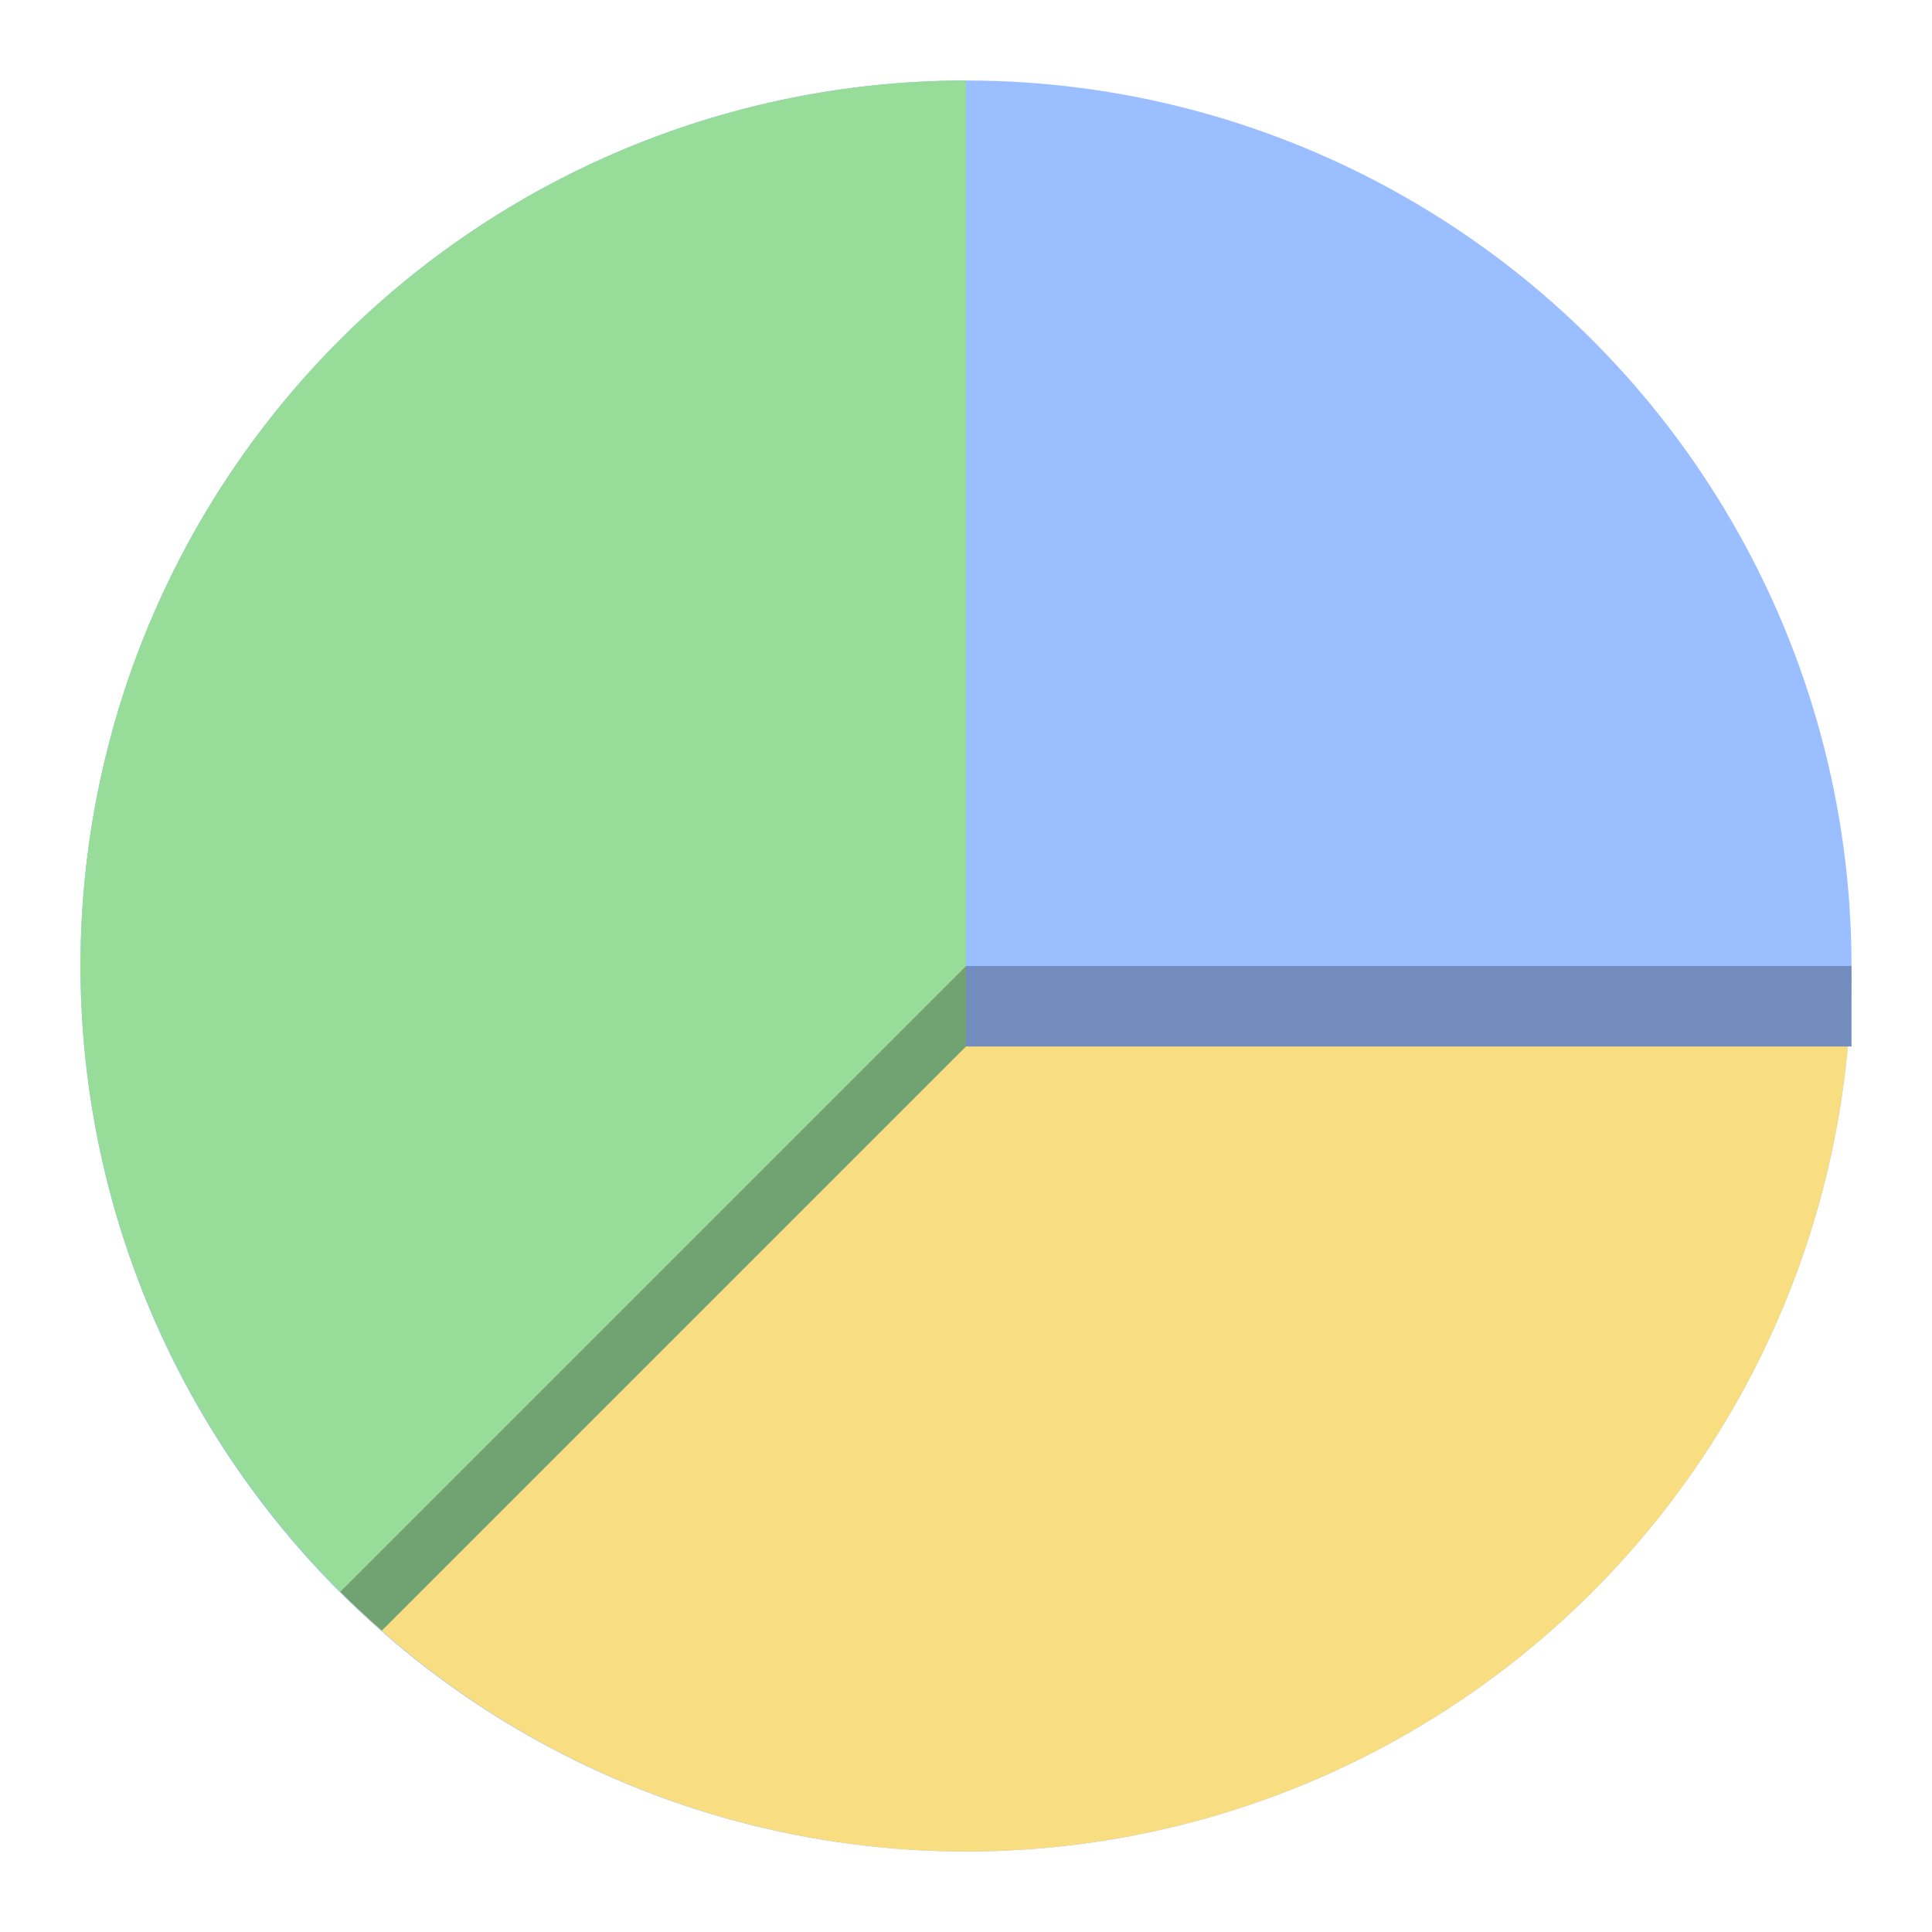 <svg width="192" height="192" version="1.1" viewBox="0 0 192 192" xmlns="http://www.w3.org/2000/svg">
 <circle cx="96" cy="96" r="88" opacity=".63" style="fill:#9abeff;opacity:1"/>
 <path d="m96 8a88 88 0 0 0-88 88 88 88 0 0 0 25.812 62.188l62.188-62.188v-88z" style="fill:#98dc9a"/>
 <path d="m96 96-62.188 62.188a88 88 0 0 0 62.188 25.812 88 88 0 0 0 88-88h-88z" style="fill:#f9de81"/>
 <rect x="96" y="96" width="88" height="8" style="fill:#728dbe;paint-order:stroke fill markers"/>
 <path d="m96 96-62.188 62.188a88 88 0 0 0 4.143 3.857l58.045-58.045v-8z" style="fill:#71a372"/>
</svg>
